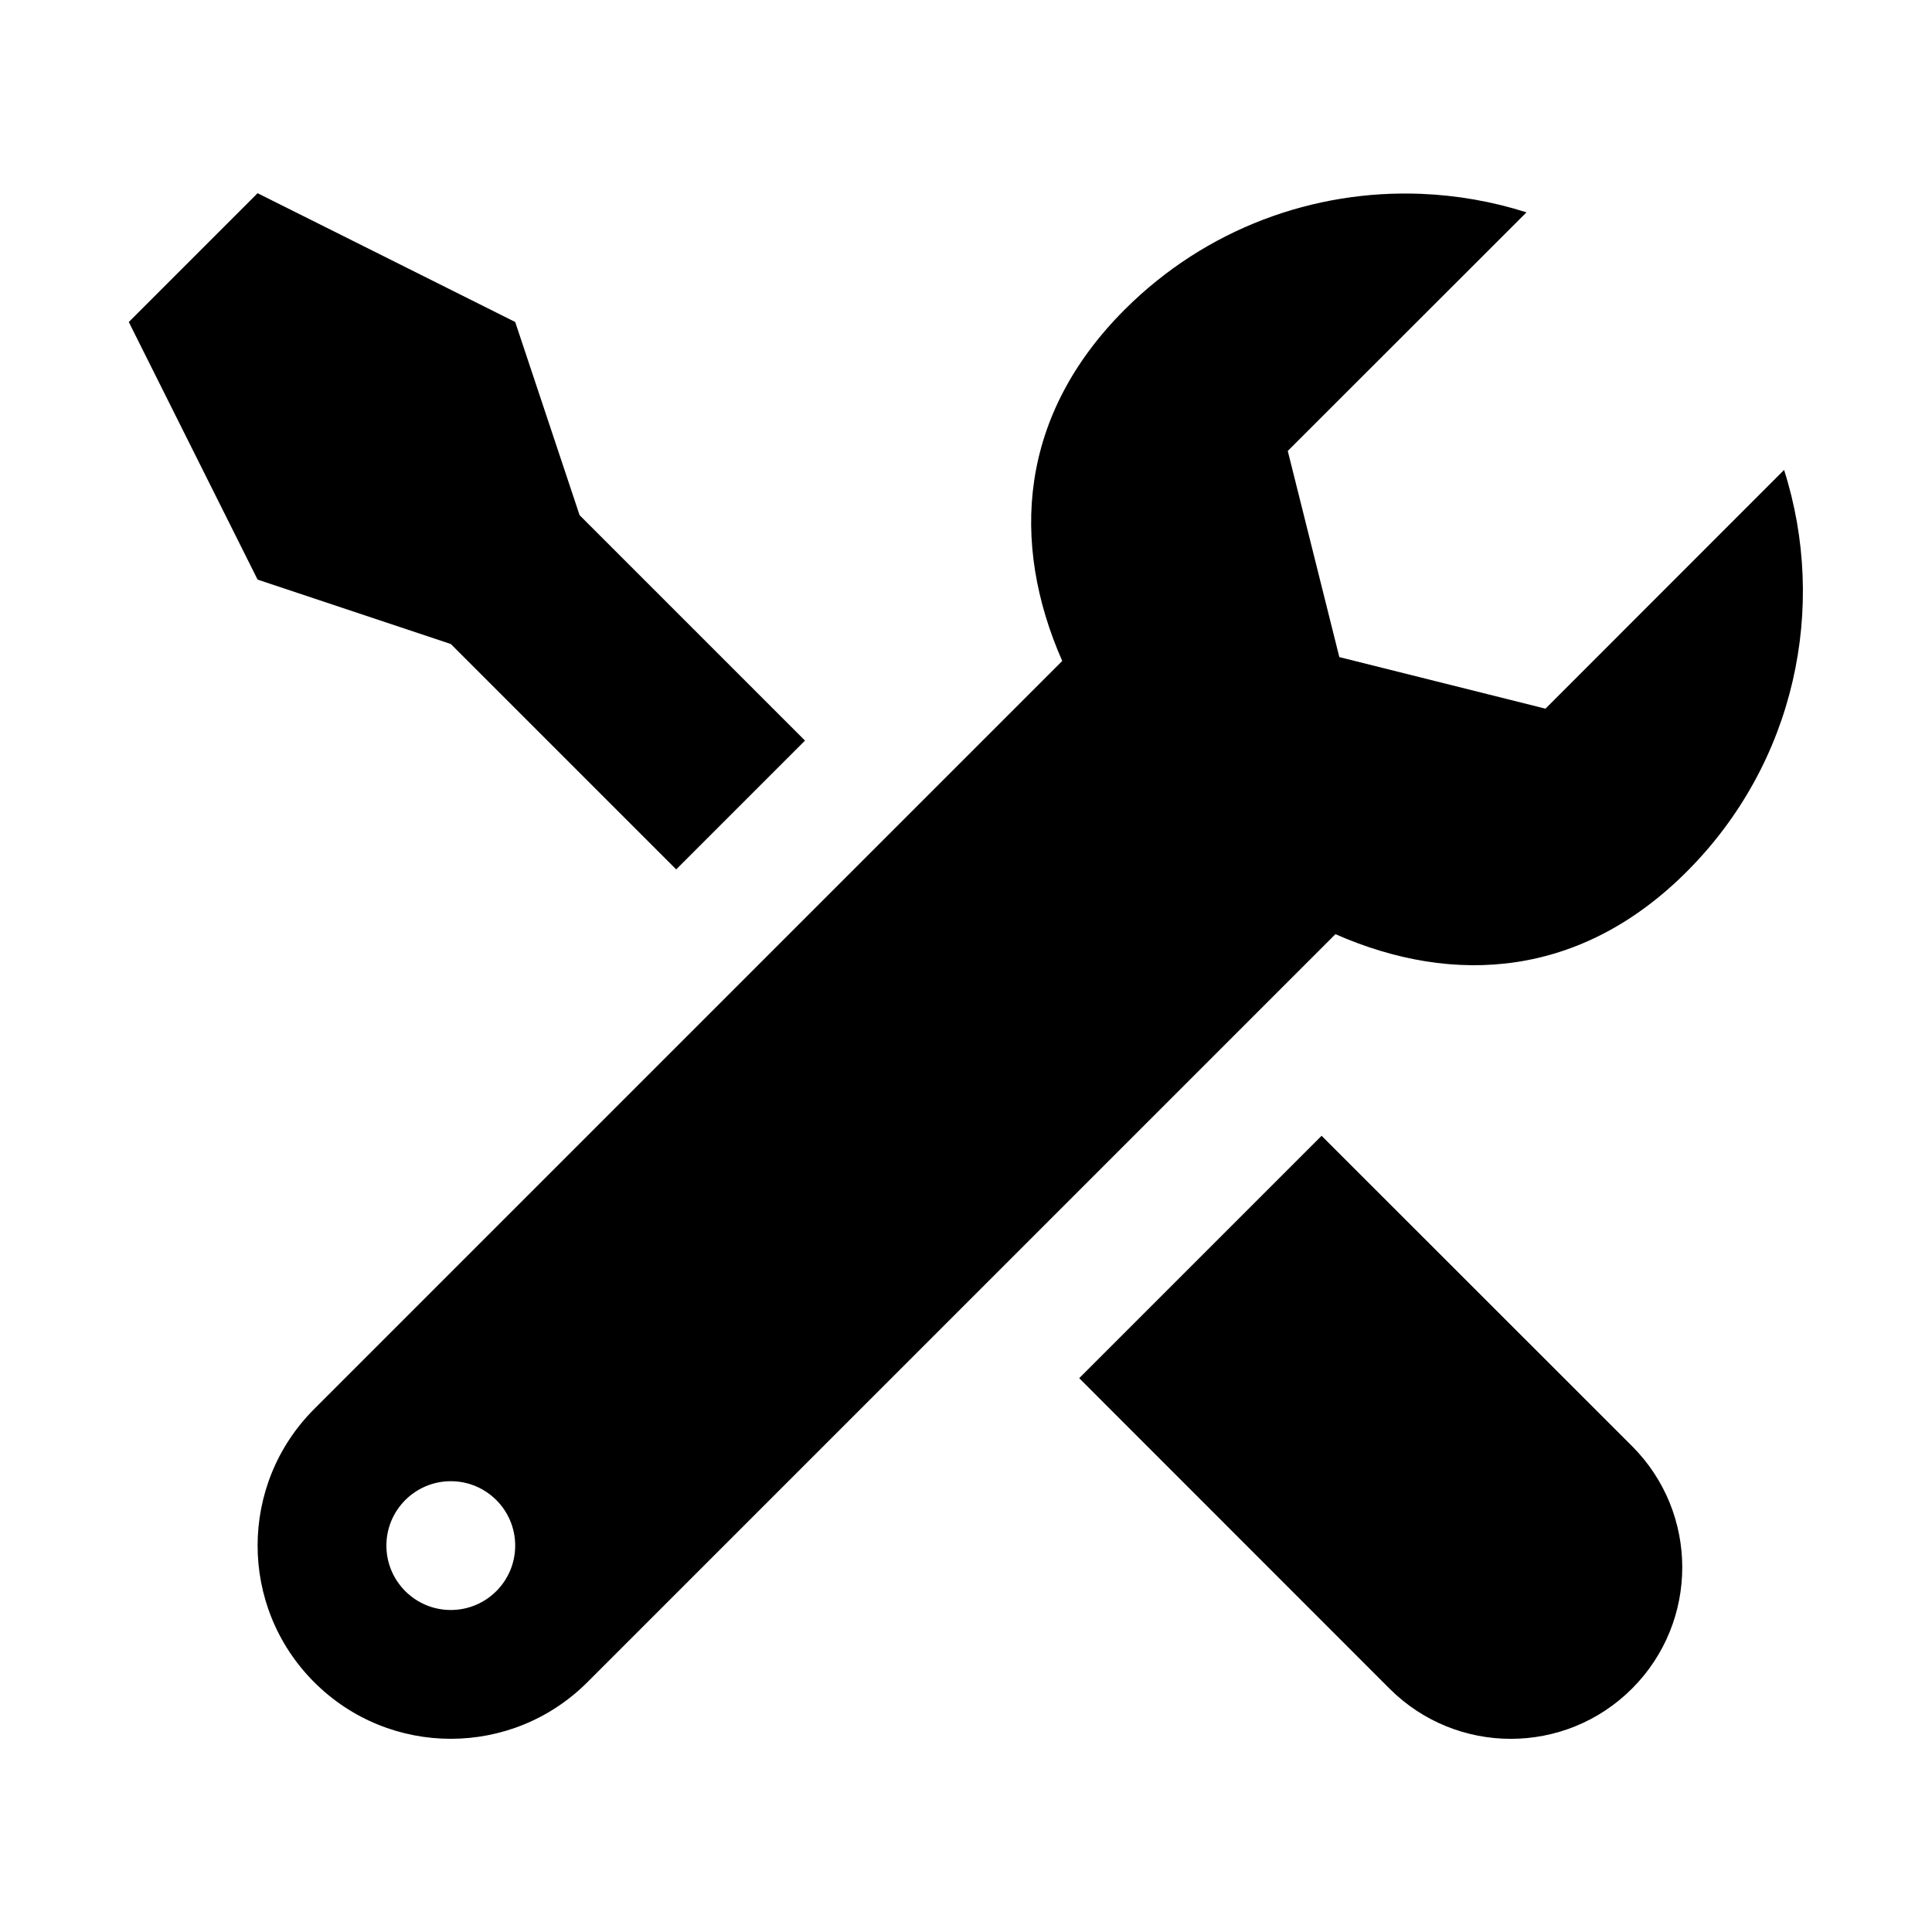 <svg version="1.1" xmlns="http://www.w3.org/2000/svg" xmlns:xlink="http://www.w3.org/1999/xlink" viewBox="0 0 172 172"><g fill="none" fill-rule="nonzero" stroke="none" stroke-width="1" stroke-linecap="butt" stroke-linejoin="miter" stroke-miterlimit="10" stroke-dasharray="" stroke-dashoffset="0" font-family="none" font-weight="none" font-size="none" text-anchor="none" style="mix-blend-mode: normal"><path d="M0,172v-172h172v172z" fill="none"></path><g fill="#000000"><path d="M22.933,17.2l-11.467,11.467l11.467,22.933l17.2,5.733l20.067,20.067l11.467,-11.467l-20.067,-20.067l-5.733,-17.2zM126.514,17.256c-9.509,-0.376 -19.131,3.055 -26.393,10.313c-9.38,9.38 -10.22,20.662 -5.554,31.276l-66.594,66.594c-6.719,6.719 -6.719,17.602 0,24.322c6.719,6.719 17.602,6.719 24.322,0l66.594,-66.594c10.613,4.664 21.896,3.818 31.276,-5.565c9.684,-9.684 12.554,-23.566 8.667,-35.766l-21.242,21.254l-18.353,-4.591l-4.591,-18.353l21.254,-21.242c-3.052,-0.97 -6.214,-1.521 -9.384,-1.646zM117.657,101.117l-21.578,21.578l27.625,27.636c5.963,5.963 15.633,5.963 21.59,0c5.963,-5.963 5.963,-15.627 0,-21.59zM40.133,131.867c3.165,0 5.733,2.569 5.733,5.733c0,3.165 -2.569,5.733 -5.733,5.733c-3.165,0 -5.733,-2.569 -5.733,-5.733c0,-3.165 2.569,-5.733 5.733,-5.733z"></path></g></g></svg>